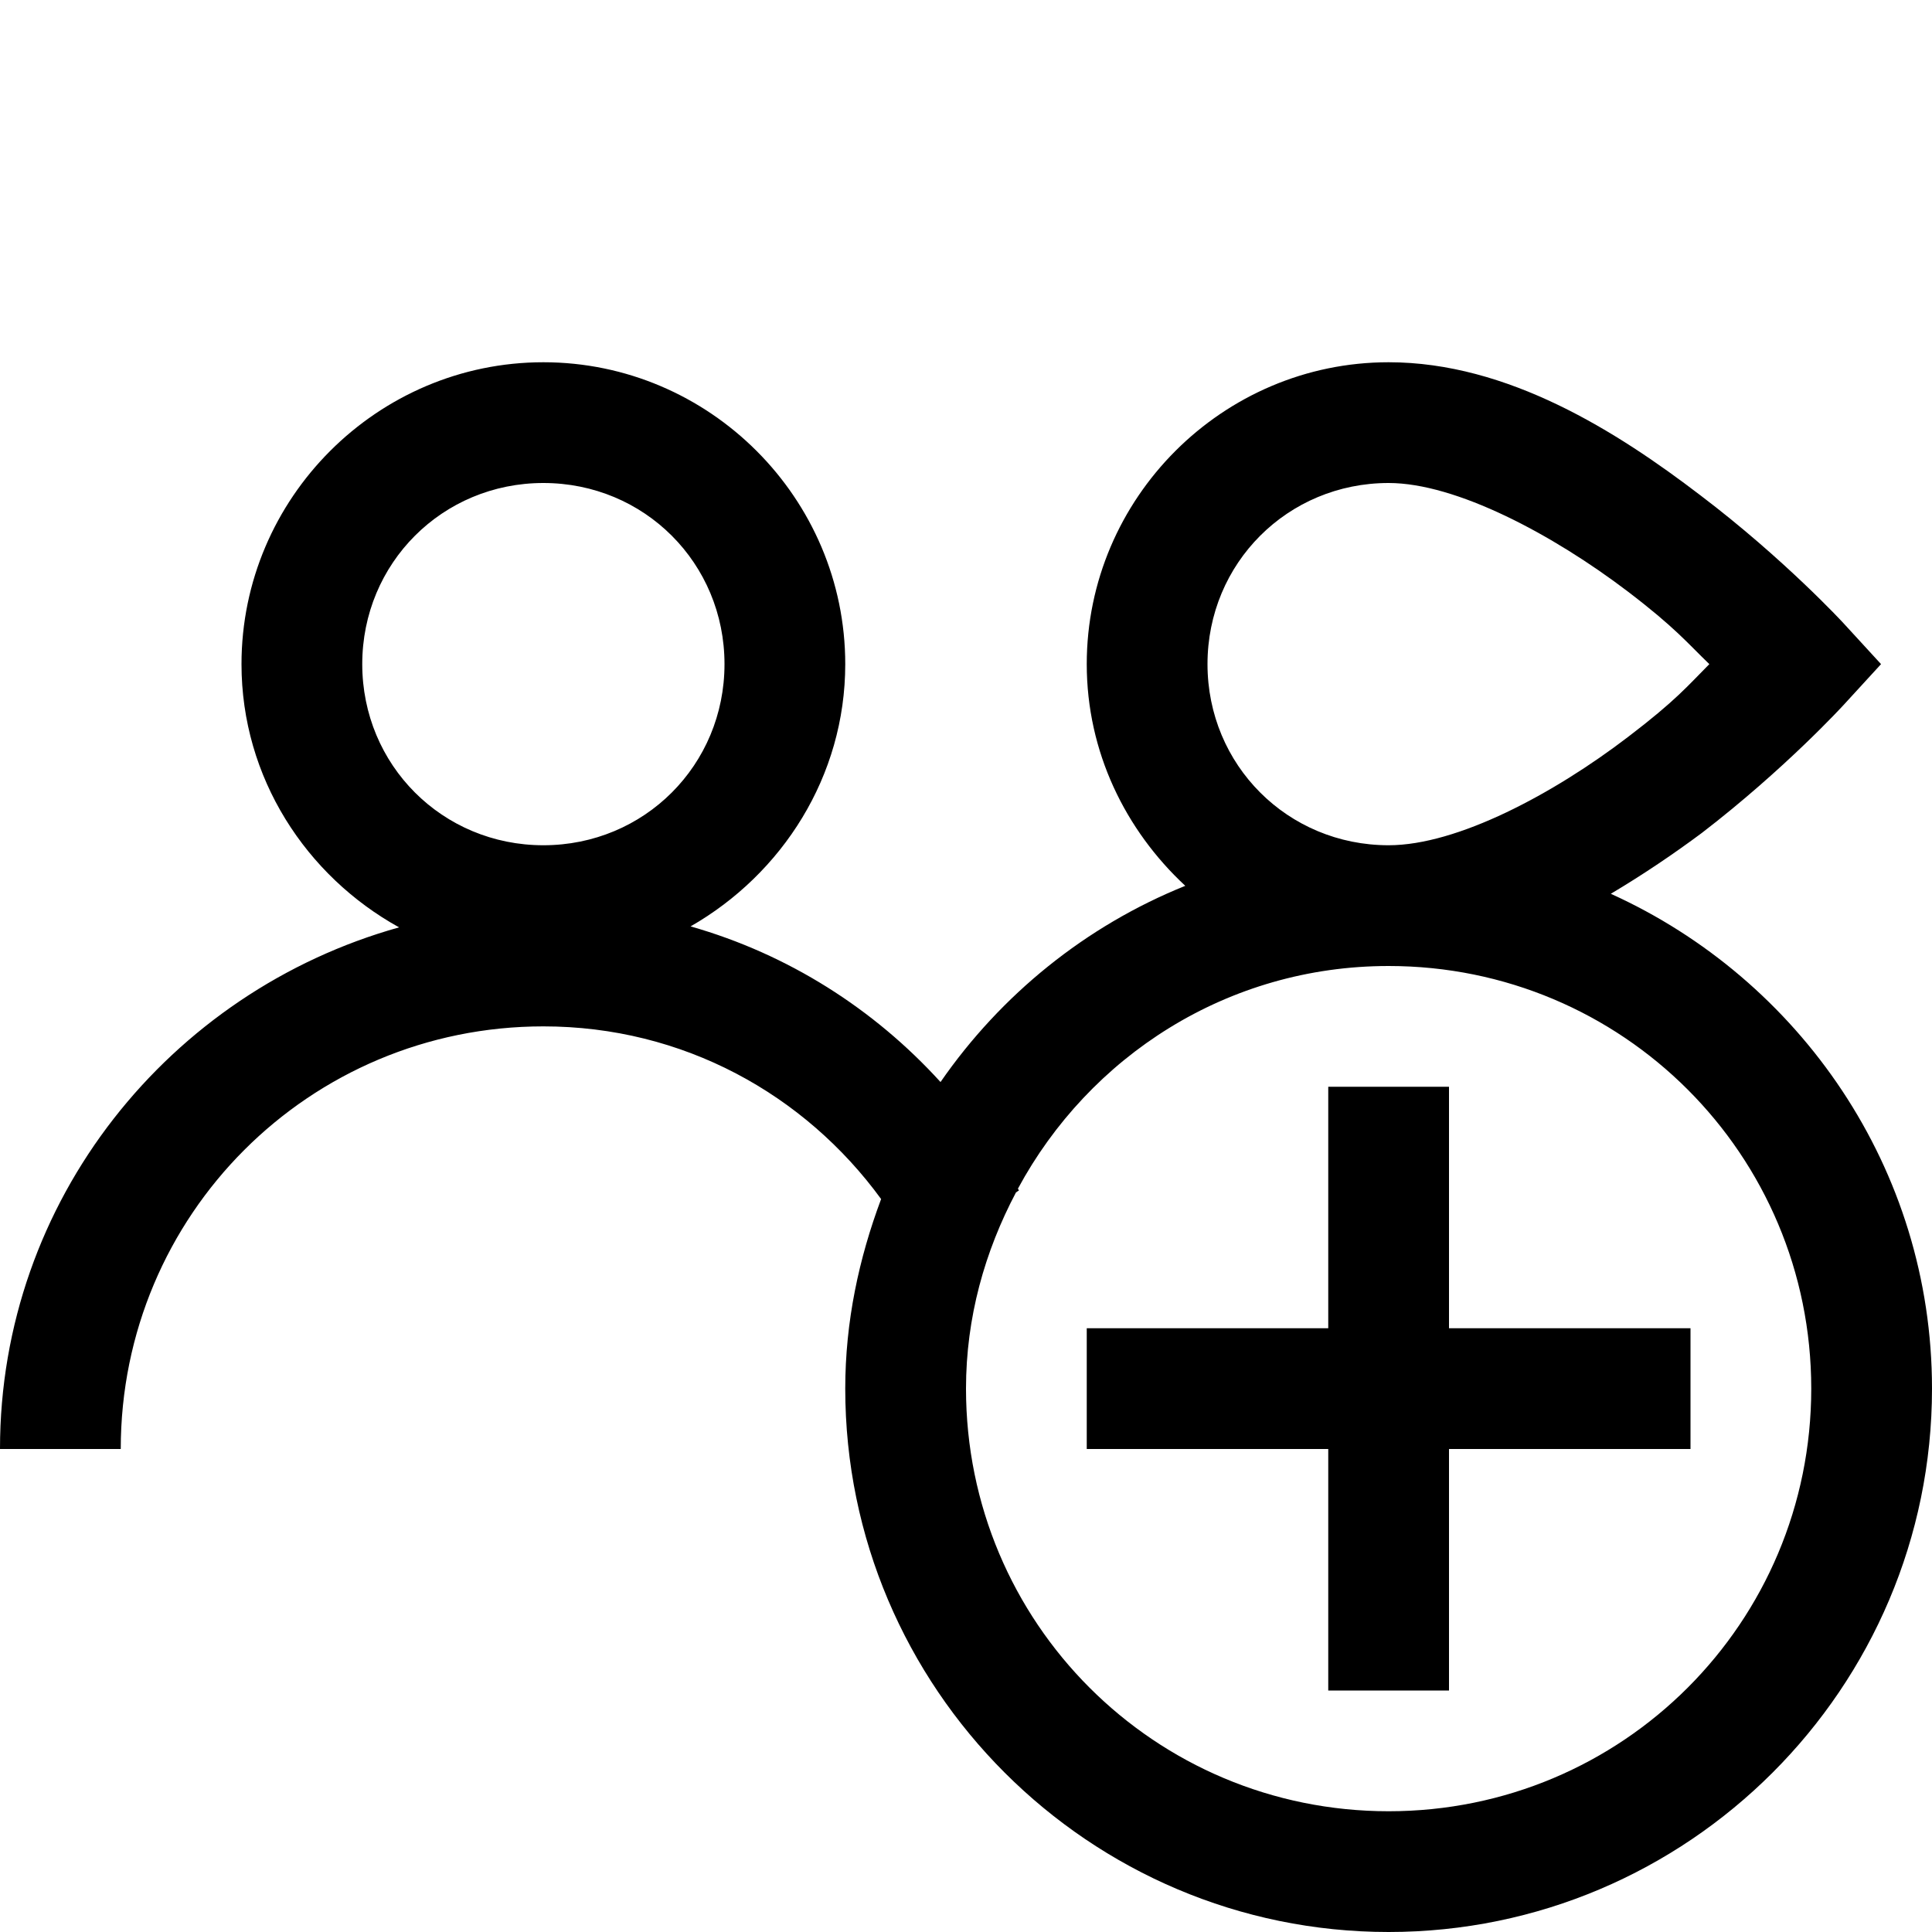 <svg fill="#000000" xmlns="http://www.w3.org/2000/svg" viewBox="0 0 16 16" width="100px" height="100px"><path d="M 4.5 3 C 3.125 3 2 4.125 2 5.5 C 2 6.441 2.535 7.254 3.305 7.68 C 1.406 8.211 0 9.938 0 12 L 1 12 C 1 10.062 2.562 8.5 4.5 8.5 C 5.656 8.5 6.664 9.062 7.297 9.93 C 7.113 10.422 7 10.945 7 11.5 C 7 13.98 9.02 16 11.5 16 C 13.98 16 16 13.98 16 11.5 C 16 9.676 14.902 8.109 13.34 7.402 C 13.609 7.242 13.863 7.07 14.094 6.898 C 14.785 6.367 15.27 5.836 15.27 5.836 L 15.578 5.5 L 15.266 5.16 C 15.266 5.16 14.777 4.629 14.082 4.102 C 13.391 3.574 12.488 3 11.5 3 C 10.125 3 9 4.125 9 5.5 C 9 6.227 9.32 6.875 9.816 7.336 C 8.992 7.668 8.289 8.238 7.789 8.961 C 7.238 8.355 6.527 7.902 5.719 7.672 C 6.477 7.238 7 6.43 7 5.5 C 7 4.125 5.875 3 4.5 3 Z M 4.5 4 C 5.336 4 6 4.664 6 5.5 C 6 6.336 5.336 7 4.5 7 C 3.664 7 3 6.336 3 5.5 C 3 4.664 3.664 4 4.5 4 Z M 11.5 4 C 12.059 4 12.859 4.426 13.48 4.898 C 13.875 5.199 13.973 5.324 14.156 5.5 C 13.977 5.68 13.879 5.801 13.484 6.102 C 12.867 6.574 12.07 7 11.5 7 C 10.664 7 10 6.336 10 5.5 C 10 4.664 10.664 4 11.5 4 Z M 11.5 8 C 13.438 8 15 9.562 15 11.5 C 15 13.438 13.438 15 11.5 15 C 9.562 15 8 13.438 8 11.5 C 8 10.91 8.156 10.363 8.414 9.875 L 8.438 9.859 C 8.438 9.855 8.434 9.852 8.43 9.844 C 9.02 8.75 10.164 8 11.5 8 Z M 11 9 L 11 11 L 9 11 L 9 12 L 11 12 L 11 14 L 12 14 L 12 12 L 14 12 L 14 11 L 12 11 L 12 9 Z"/></svg>